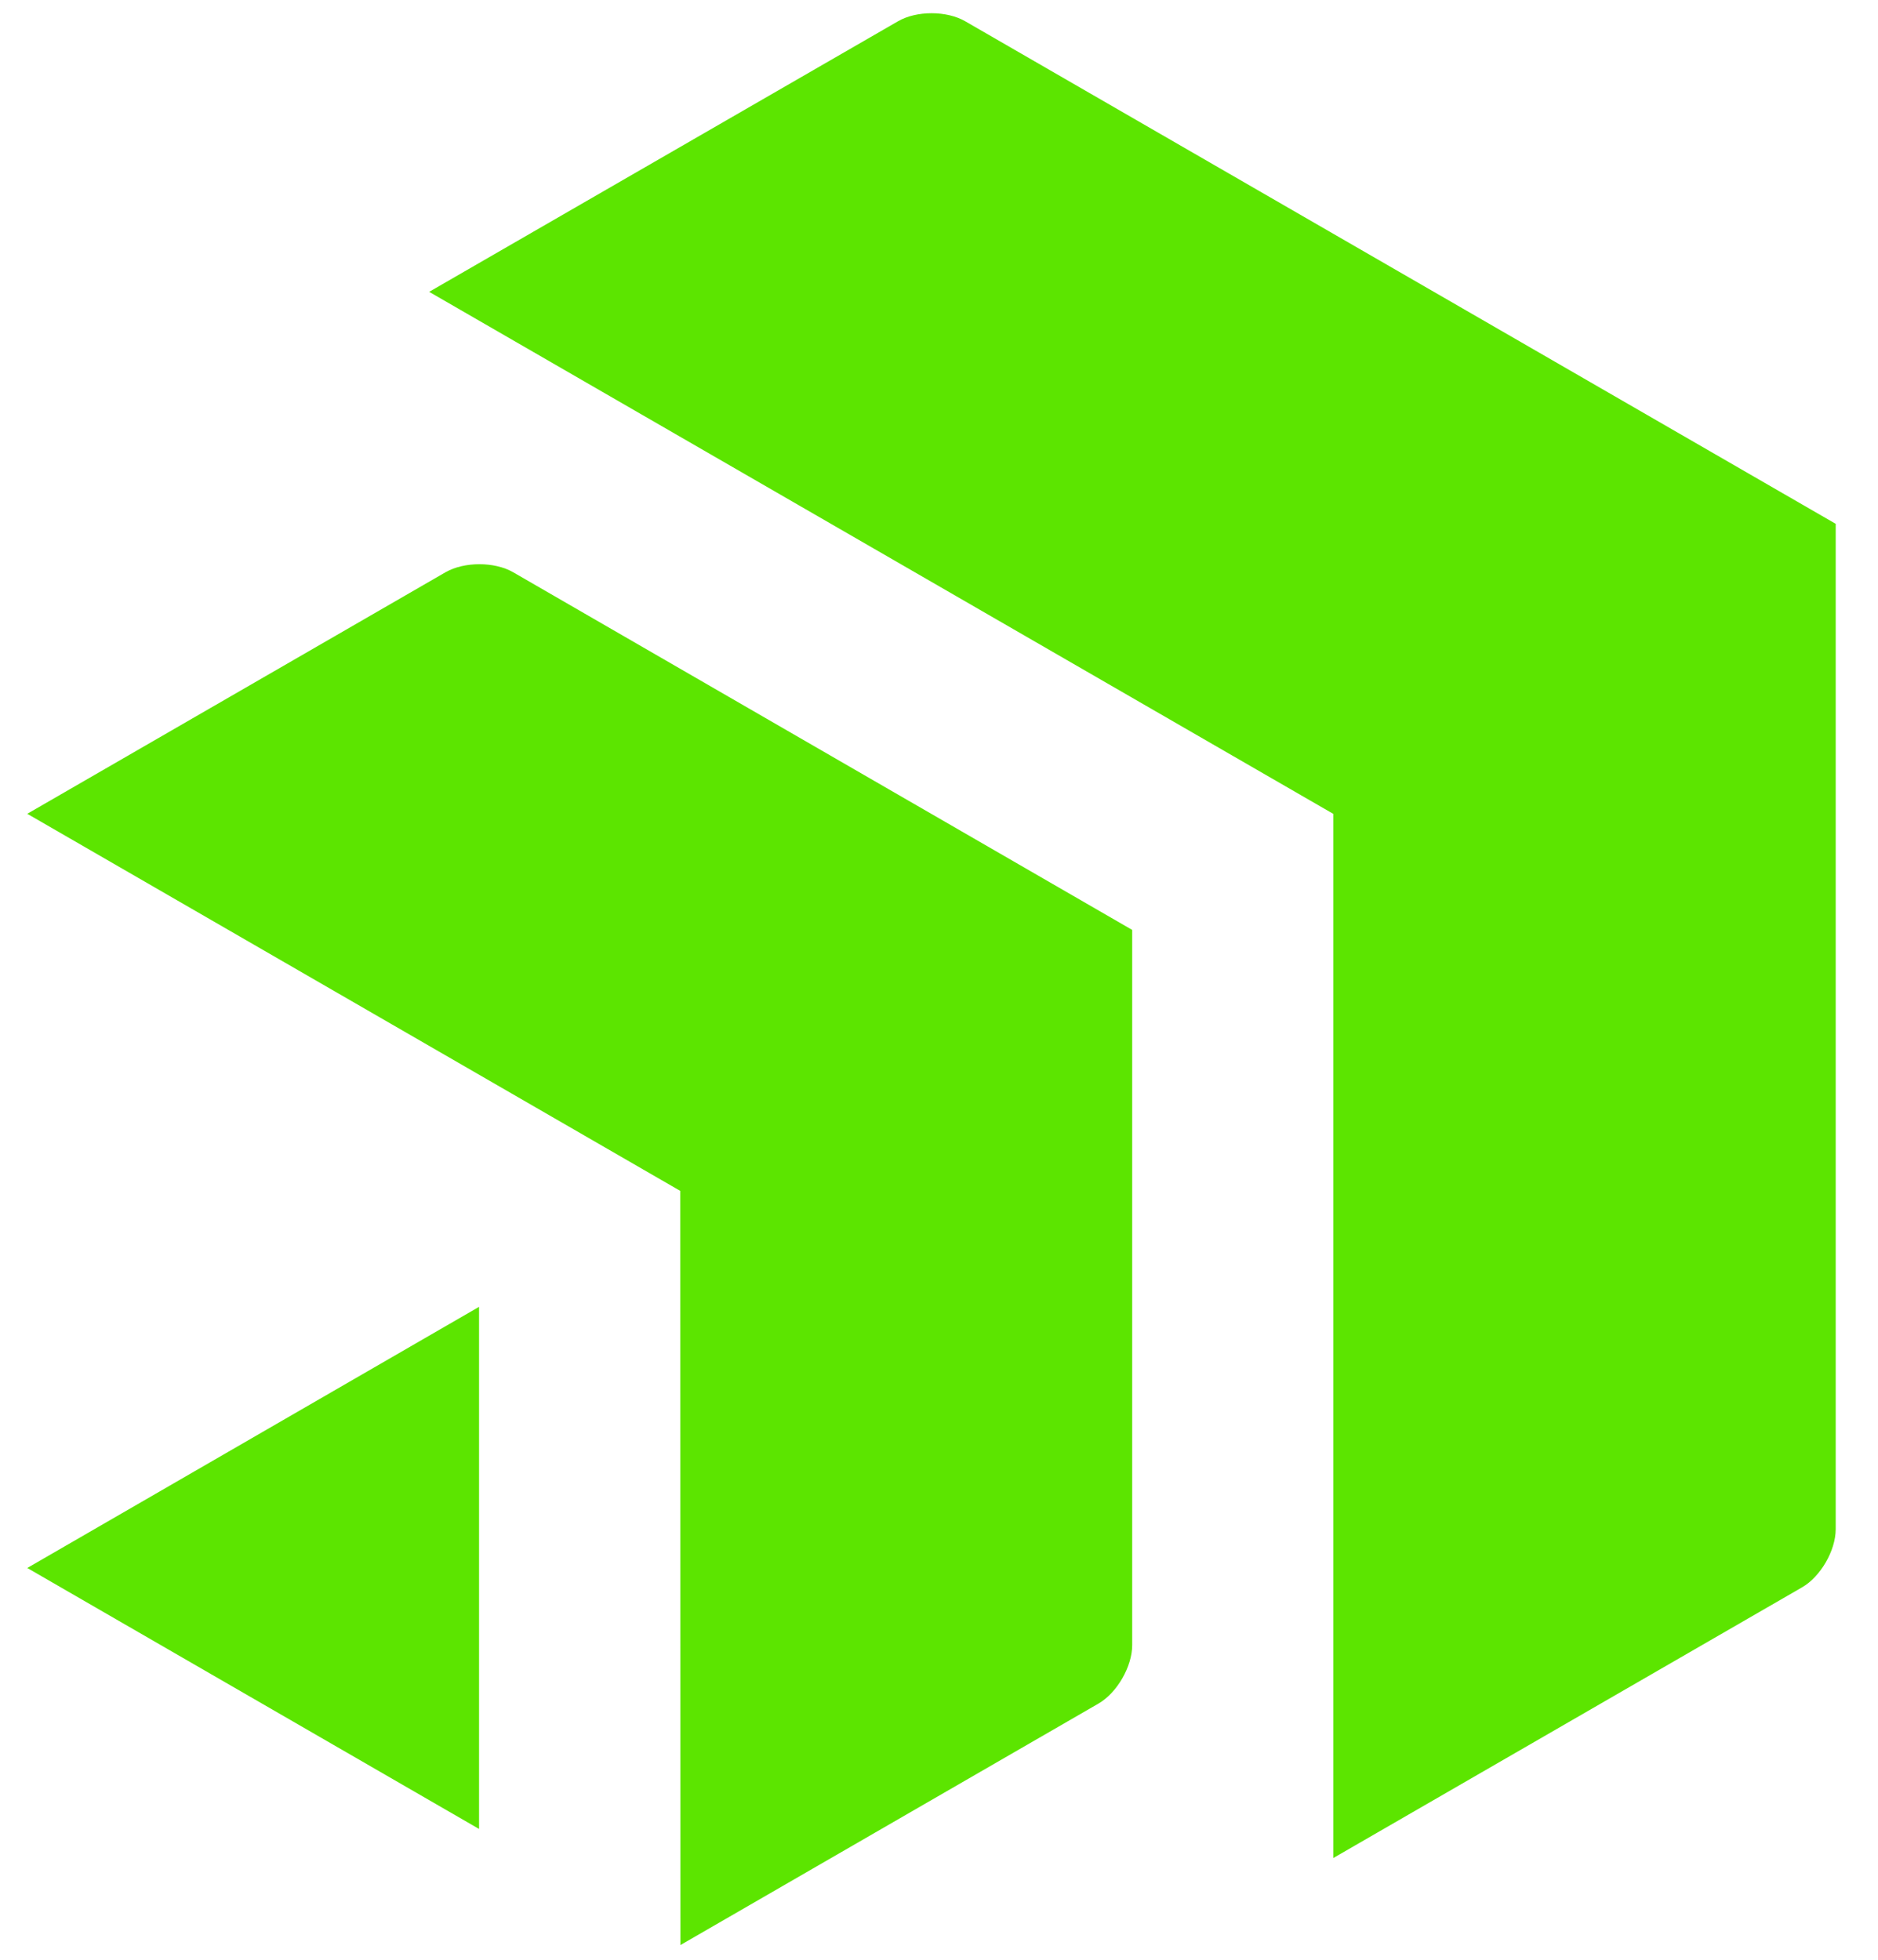 <svg width="23" height="24" viewBox="0 0 23 24" fill="none" xmlns="http://www.w3.org/2000/svg">
<path d="M22.482 18.726C22.482 18.989 22.296 19.309 22.07 19.439L16.329 22.754V9.967L5.256 3.574L10.997 0.261C11.223 0.129 11.595 0.129 11.822 0.261L22.482 6.415V18.726ZM13.866 11.388L6.283 7.007C6.056 6.877 5.686 6.877 5.458 7.007L0.334 9.966L8.331 14.584L8.333 23.82L13.454 20.862C13.681 20.73 13.866 20.409 13.866 20.147L13.866 11.388ZM0.334 19.202L5.867 22.398V16.004L0.334 19.202Z" fill="#5CE500"/>
</svg>
